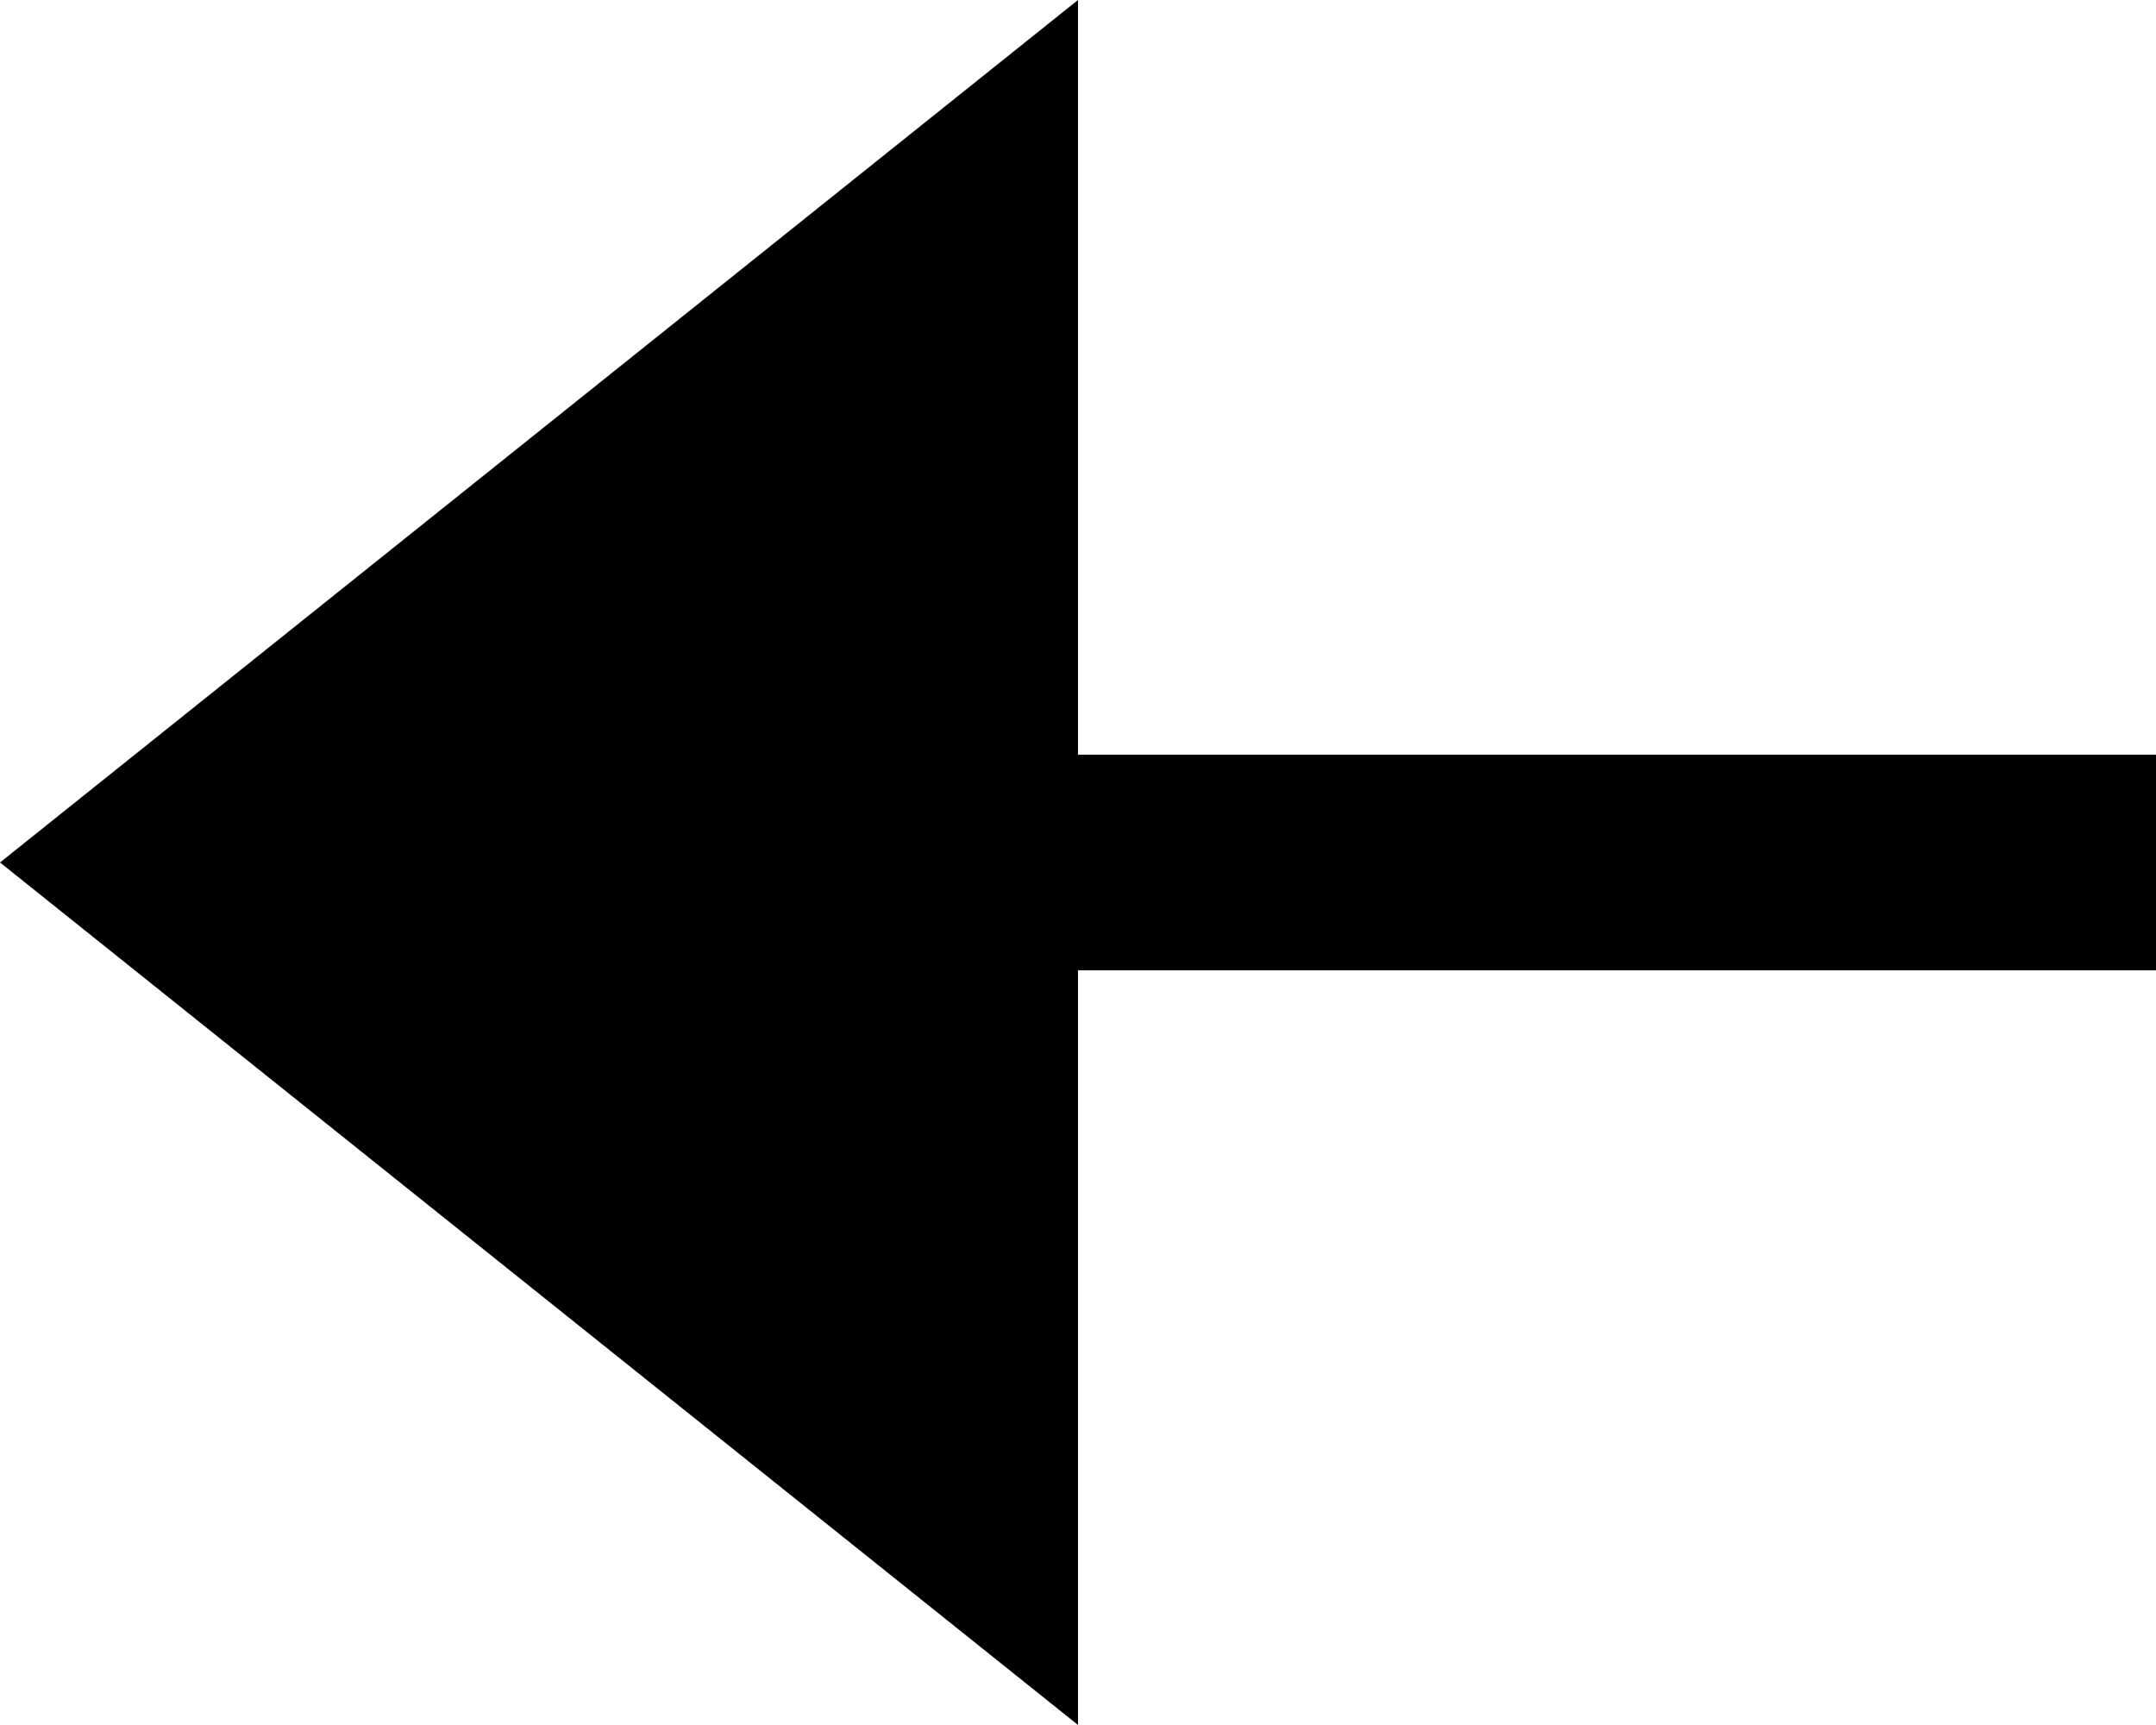 <!-- Generator: Adobe Illustrator 21.0.0, SVG Export Plug-In  -->
<svg version="1.1"
	 xmlns="http://www.w3.org/2000/svg" xmlns:xlink="http://www.w3.org/1999/xlink" xmlns:a="http://ns.adobe.com/AdobeSVGViewerExtensions/3.0/"
	 x="0px" y="0px" width="10px" height="8px" viewBox="0 0 10 8" style="enable-background:new 0 0 10 8;" xml:space="preserve">
<g>
	<line stroke="#000000" stoke-width="2" class="st0" x1="10" y1="4" x2="5" y2="4"/>
</g>
<polygon fill="#000000" points="5,0 0,4 5,8 "/>
</svg>

